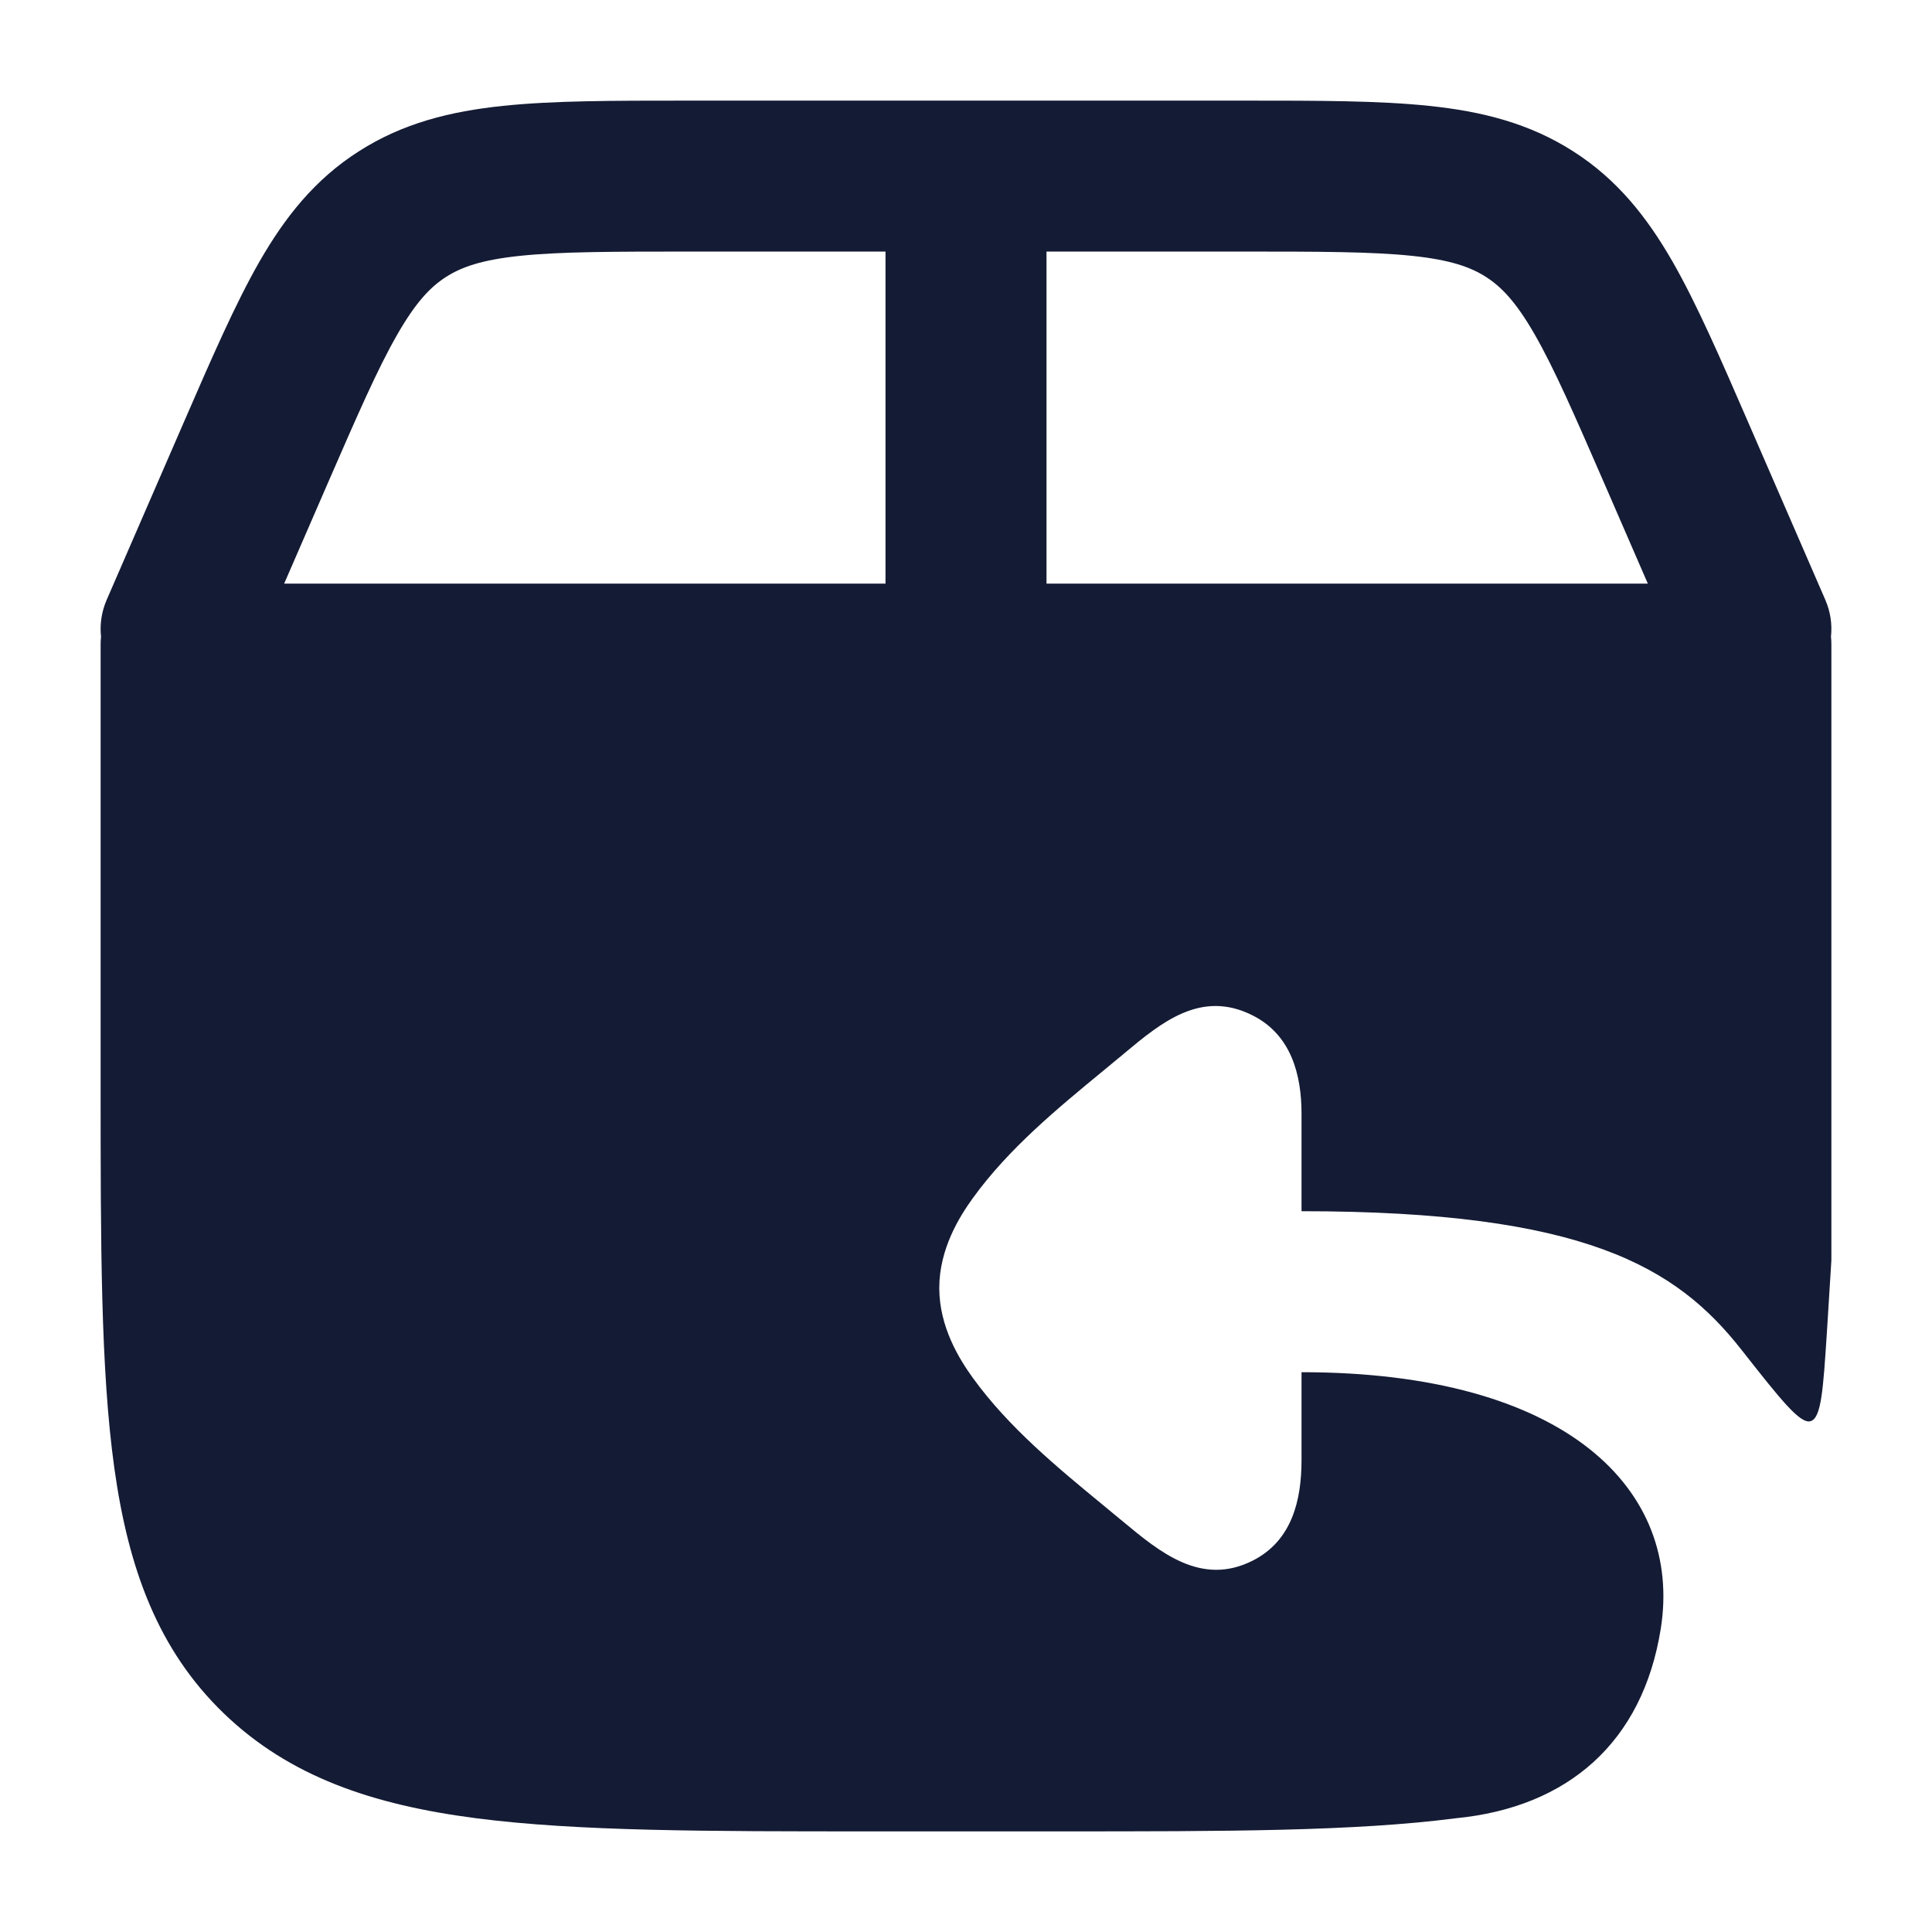<svg width="24" height="24" viewBox="0 0 24 24" fill="none" xmlns="http://www.w3.org/2000/svg">
<path fill-rule="evenodd" clip-rule="evenodd" d="M8.528 1.25L15.472 1.25H15.473C16.375 1.25 17.131 1.25 17.75 1.315C18.405 1.383 18.997 1.53 19.543 1.88C20.09 2.229 20.459 2.697 20.777 3.25C21.077 3.774 21.368 4.443 21.715 5.242L22.675 7.452C22.74 7.602 22.761 7.758 22.745 7.909C22.748 7.939 22.75 7.969 22.75 8V13.487V15.656C22.731 15.972 22.712 16.272 22.694 16.556C22.648 17.261 22.625 17.613 22.493 17.654C22.362 17.694 22.119 17.385 21.632 16.766C20.823 15.736 19.68 15.046 16.168 15.046L16.168 13.84C16.169 13.349 16.039 12.856 15.563 12.615C14.921 12.289 14.427 12.701 13.965 13.086C13.94 13.108 13.914 13.129 13.889 13.149C13.829 13.199 13.769 13.249 13.709 13.298C13.127 13.777 12.528 14.271 12.086 14.882C11.918 15.114 11.668 15.515 11.668 16C11.668 16.485 11.918 16.886 12.086 17.118C12.528 17.729 13.127 18.223 13.709 18.702C13.769 18.752 13.829 18.801 13.889 18.851C13.908 18.866 13.926 18.881 13.944 18.896C14.41 19.284 14.923 19.71 15.563 19.386C16.05 19.139 16.168 18.636 16.168 18.138V17.046C19.468 17.046 20.902 18.514 20.631 20.23C20.407 21.644 19.476 22.452 18.084 22.587C16.826 22.75 15.215 22.75 13.166 22.75H10.834C8.785 22.75 7.174 22.75 5.916 22.587C4.627 22.42 3.596 22.07 2.781 21.285C1.963 20.496 1.595 19.49 1.42 18.235C1.25 17.016 1.25 15.458 1.25 13.487V13.487L1.25 8C1.25 7.97 1.252 7.94 1.255 7.91C1.239 7.759 1.26 7.602 1.325 7.452L2.285 5.242C2.632 4.443 2.923 3.774 3.223 3.25C3.541 2.697 3.91 2.229 4.457 1.88C5.003 1.53 5.595 1.383 6.25 1.315C6.869 1.25 7.624 1.25 8.528 1.25H8.528ZM3.53 7.25L11 7.25V3.125H8.58C7.611 3.125 6.962 3.126 6.461 3.178C5.984 3.228 5.733 3.317 5.541 3.44C5.349 3.563 5.167 3.751 4.936 4.154C4.692 4.578 4.442 5.152 4.069 6.009L3.53 7.25ZM13 7.25L20.47 7.25L19.931 6.009C19.558 5.152 19.308 4.578 19.064 4.154C18.833 3.751 18.651 3.563 18.459 3.44C18.267 3.317 18.016 3.228 17.539 3.178C17.038 3.126 16.389 3.125 15.42 3.125L13 3.125V7.25Z" fill="#141B34"/>
</svg>
